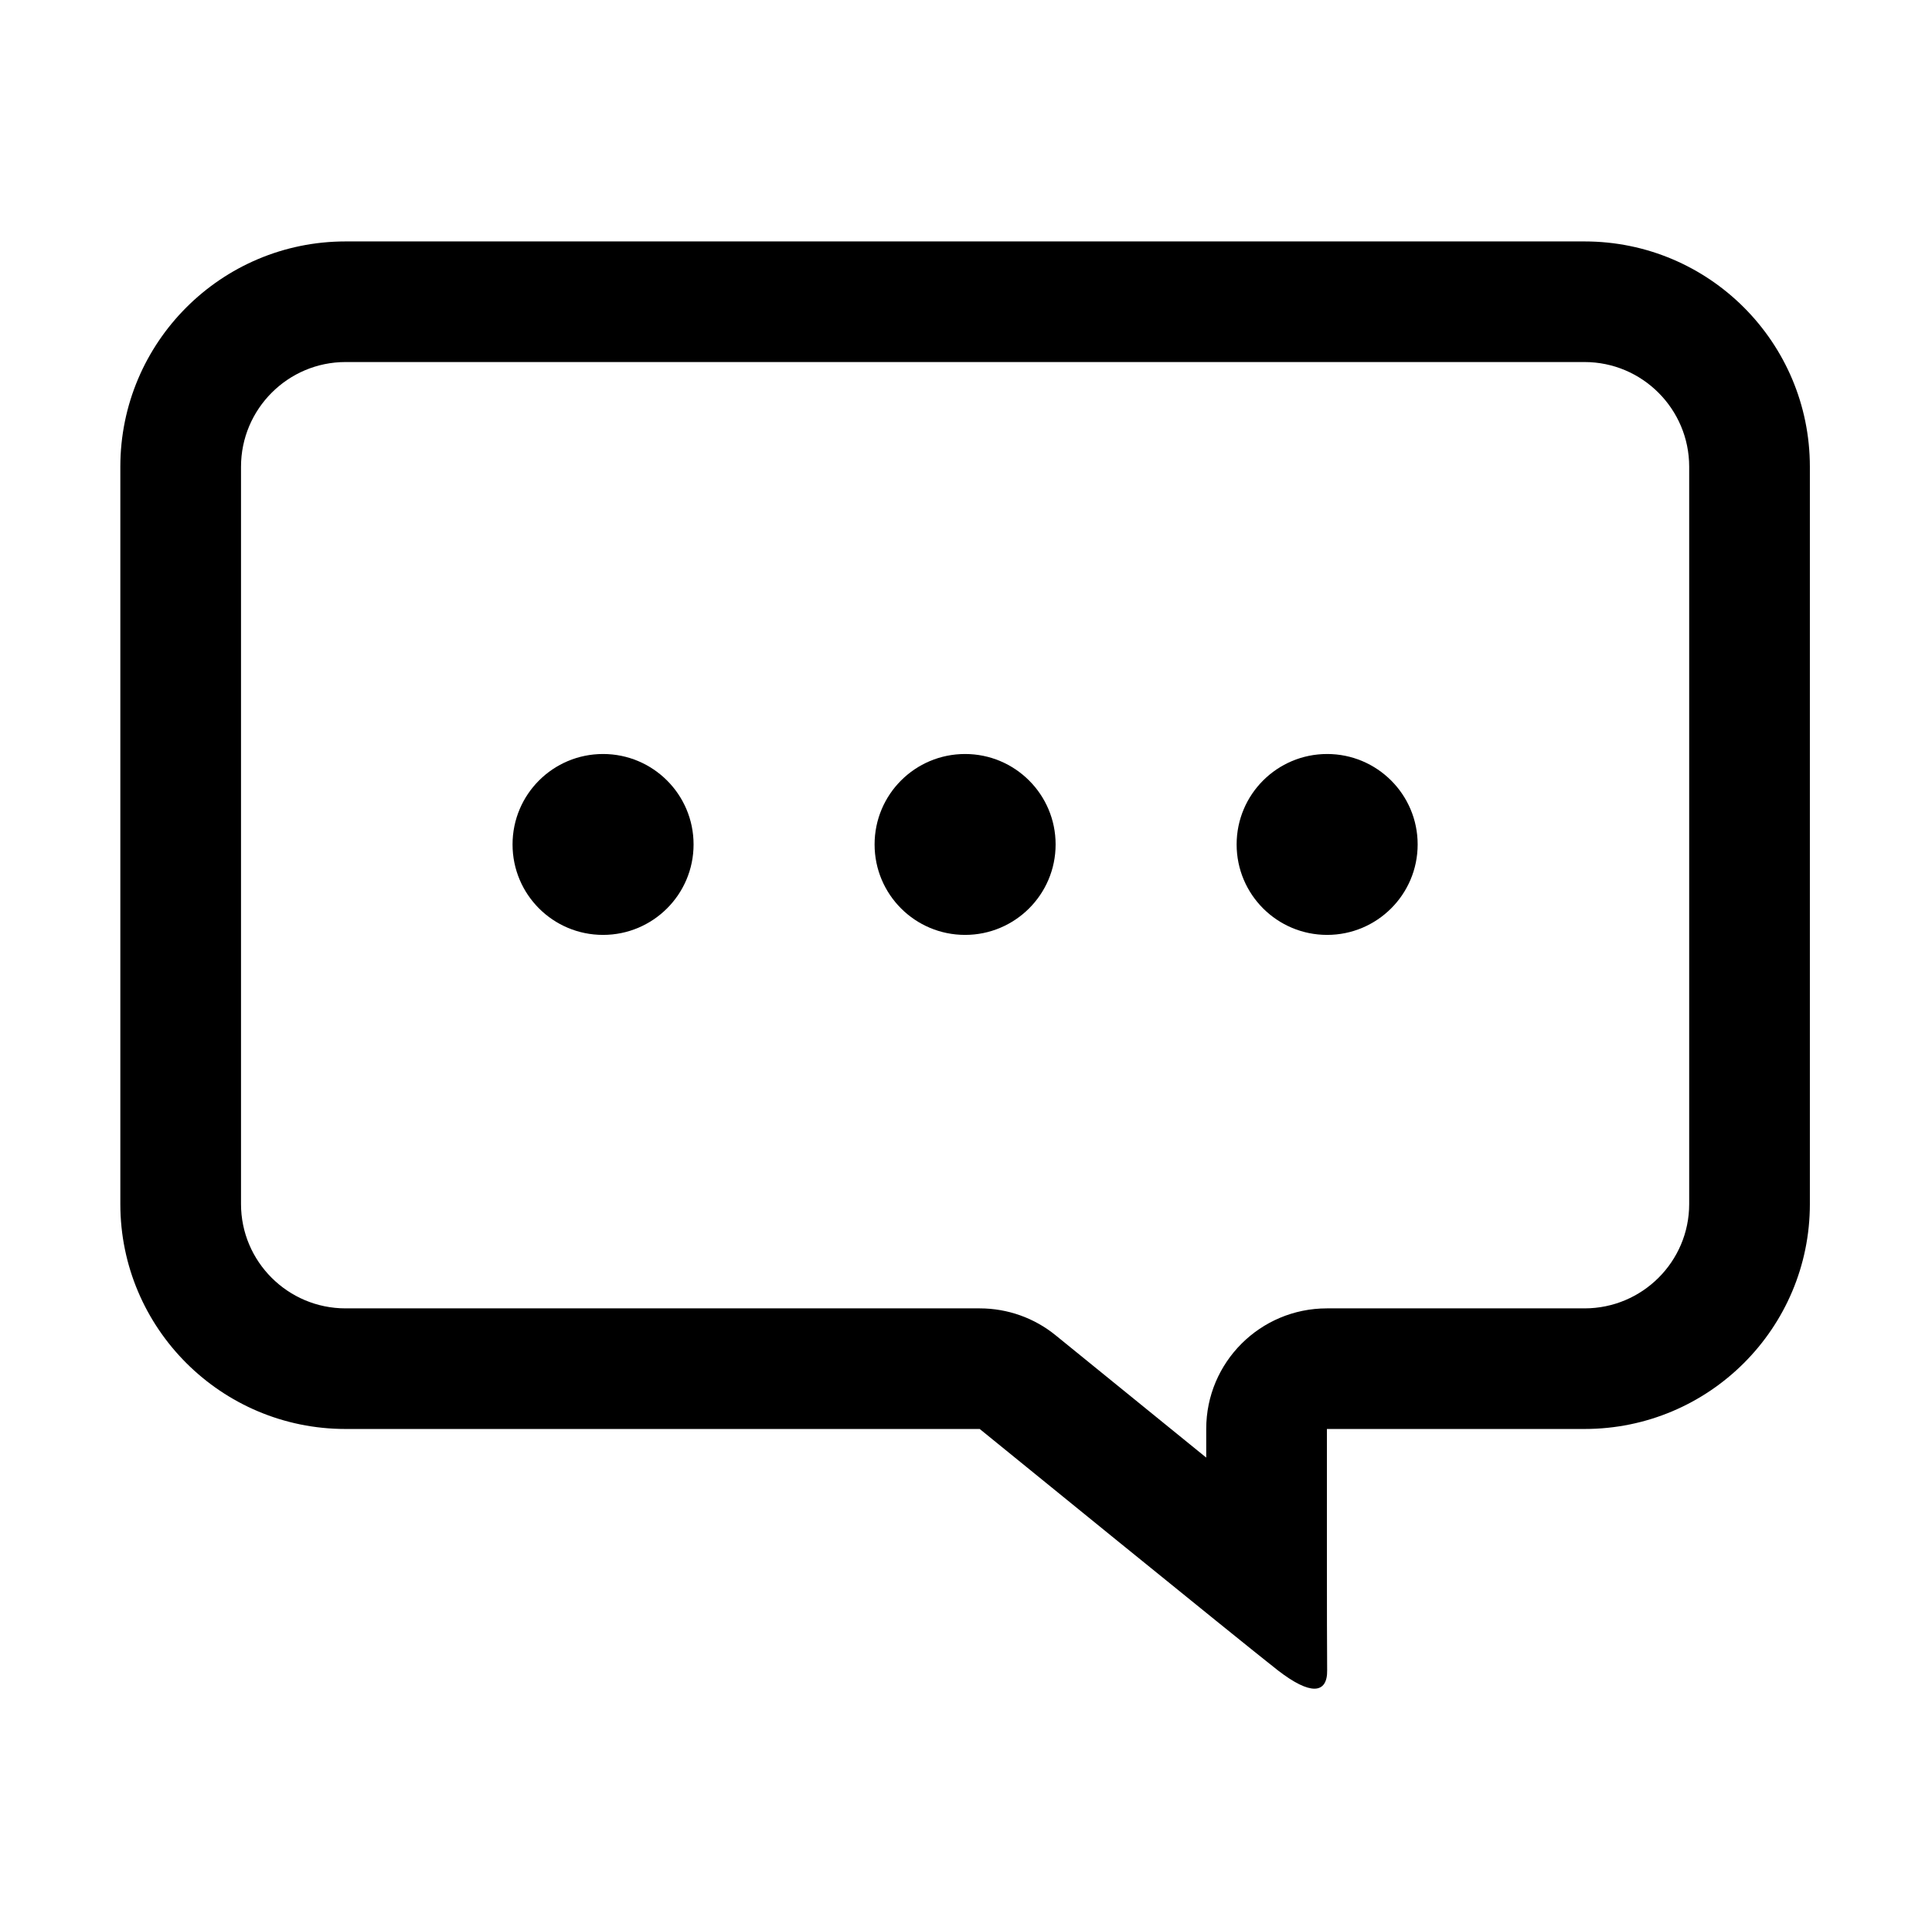 <?xml version="1.0" standalone="no"?><!DOCTYPE svg PUBLIC "-//W3C//DTD SVG 1.1//EN" "http://www.w3.org/Graphics/SVG/1.1/DTD/svg11.dtd"><svg t="1522389733366" class="icon" style="" viewBox="0 0 1025 1024" version="1.1" xmlns="http://www.w3.org/2000/svg" p-id="6904" xmlns:xlink="http://www.w3.org/1999/xlink" width="200.195" height="200"><defs><style type="text/css"></style></defs><path d="M840.656 192.119c30.637 0 55.523 24.938 55.523 55.562L896.179 638.931c0 30.561-24.885 55.374-55.523 55.374l-136.68 0c-35.39 0-64.025 28.626-64.025 63.938 0 0 0 5.938 0 15.249-39.891-32.375-79.783-64.811-79.783-64.811-11.38-9.314-25.635-14.376-40.392-14.376l-336.449 0c-30.575 0-55.46-24.812-55.46-55.374L127.867 247.681c0-30.625 24.885-55.562 55.46-55.562L840.656 192.119M840.656 128.118l-657.328 0c-65.964 0-119.486 53.562-119.486 119.562L63.842 638.931c0 65.874 53.521 119.374 119.486 119.374l336.449 0c0 0 139.181 113.25 158.064 128 8.879 6.875 15.256 9.812 19.508 9.812 4.752 0 6.878-3.751 6.753-9.812-0.188-11.376-0.125-128-0.125-128l136.68 0c66.089 0 119.548-53.5 119.548-119.374L960.206 247.681C960.204 181.68 906.745 128.118 840.656 128.118L840.656 128.118z" p-id="6905"></path><path d="M752.12 448.118c0 26.562-21.571 47.999-48.02 47.999-26.51 0-48.02-21.437-48.02-47.999 0-26.563 21.51-47.999 48.02-47.999C730.549 400.119 752.12 421.556 752.12 448.118z" p-id="6906"></path><path d="M560.042 448.118c0 26.562-21.571 47.999-48.019 47.999-26.543 0-48.02-21.437-48.02-47.999 0-26.563 21.477-47.999 48.02-47.999C538.47 400.119 560.042 421.556 560.042 448.118z" p-id="6907"></path><path d="M367.965 448.118c0 26.562-21.571 47.999-48.02 47.999-26.542 0-48.019-21.437-48.019-47.999 0-26.563 21.477-47.999 48.019-47.999C346.393 400.119 367.965 421.556 367.965 448.118z" p-id="6908"></path></svg>